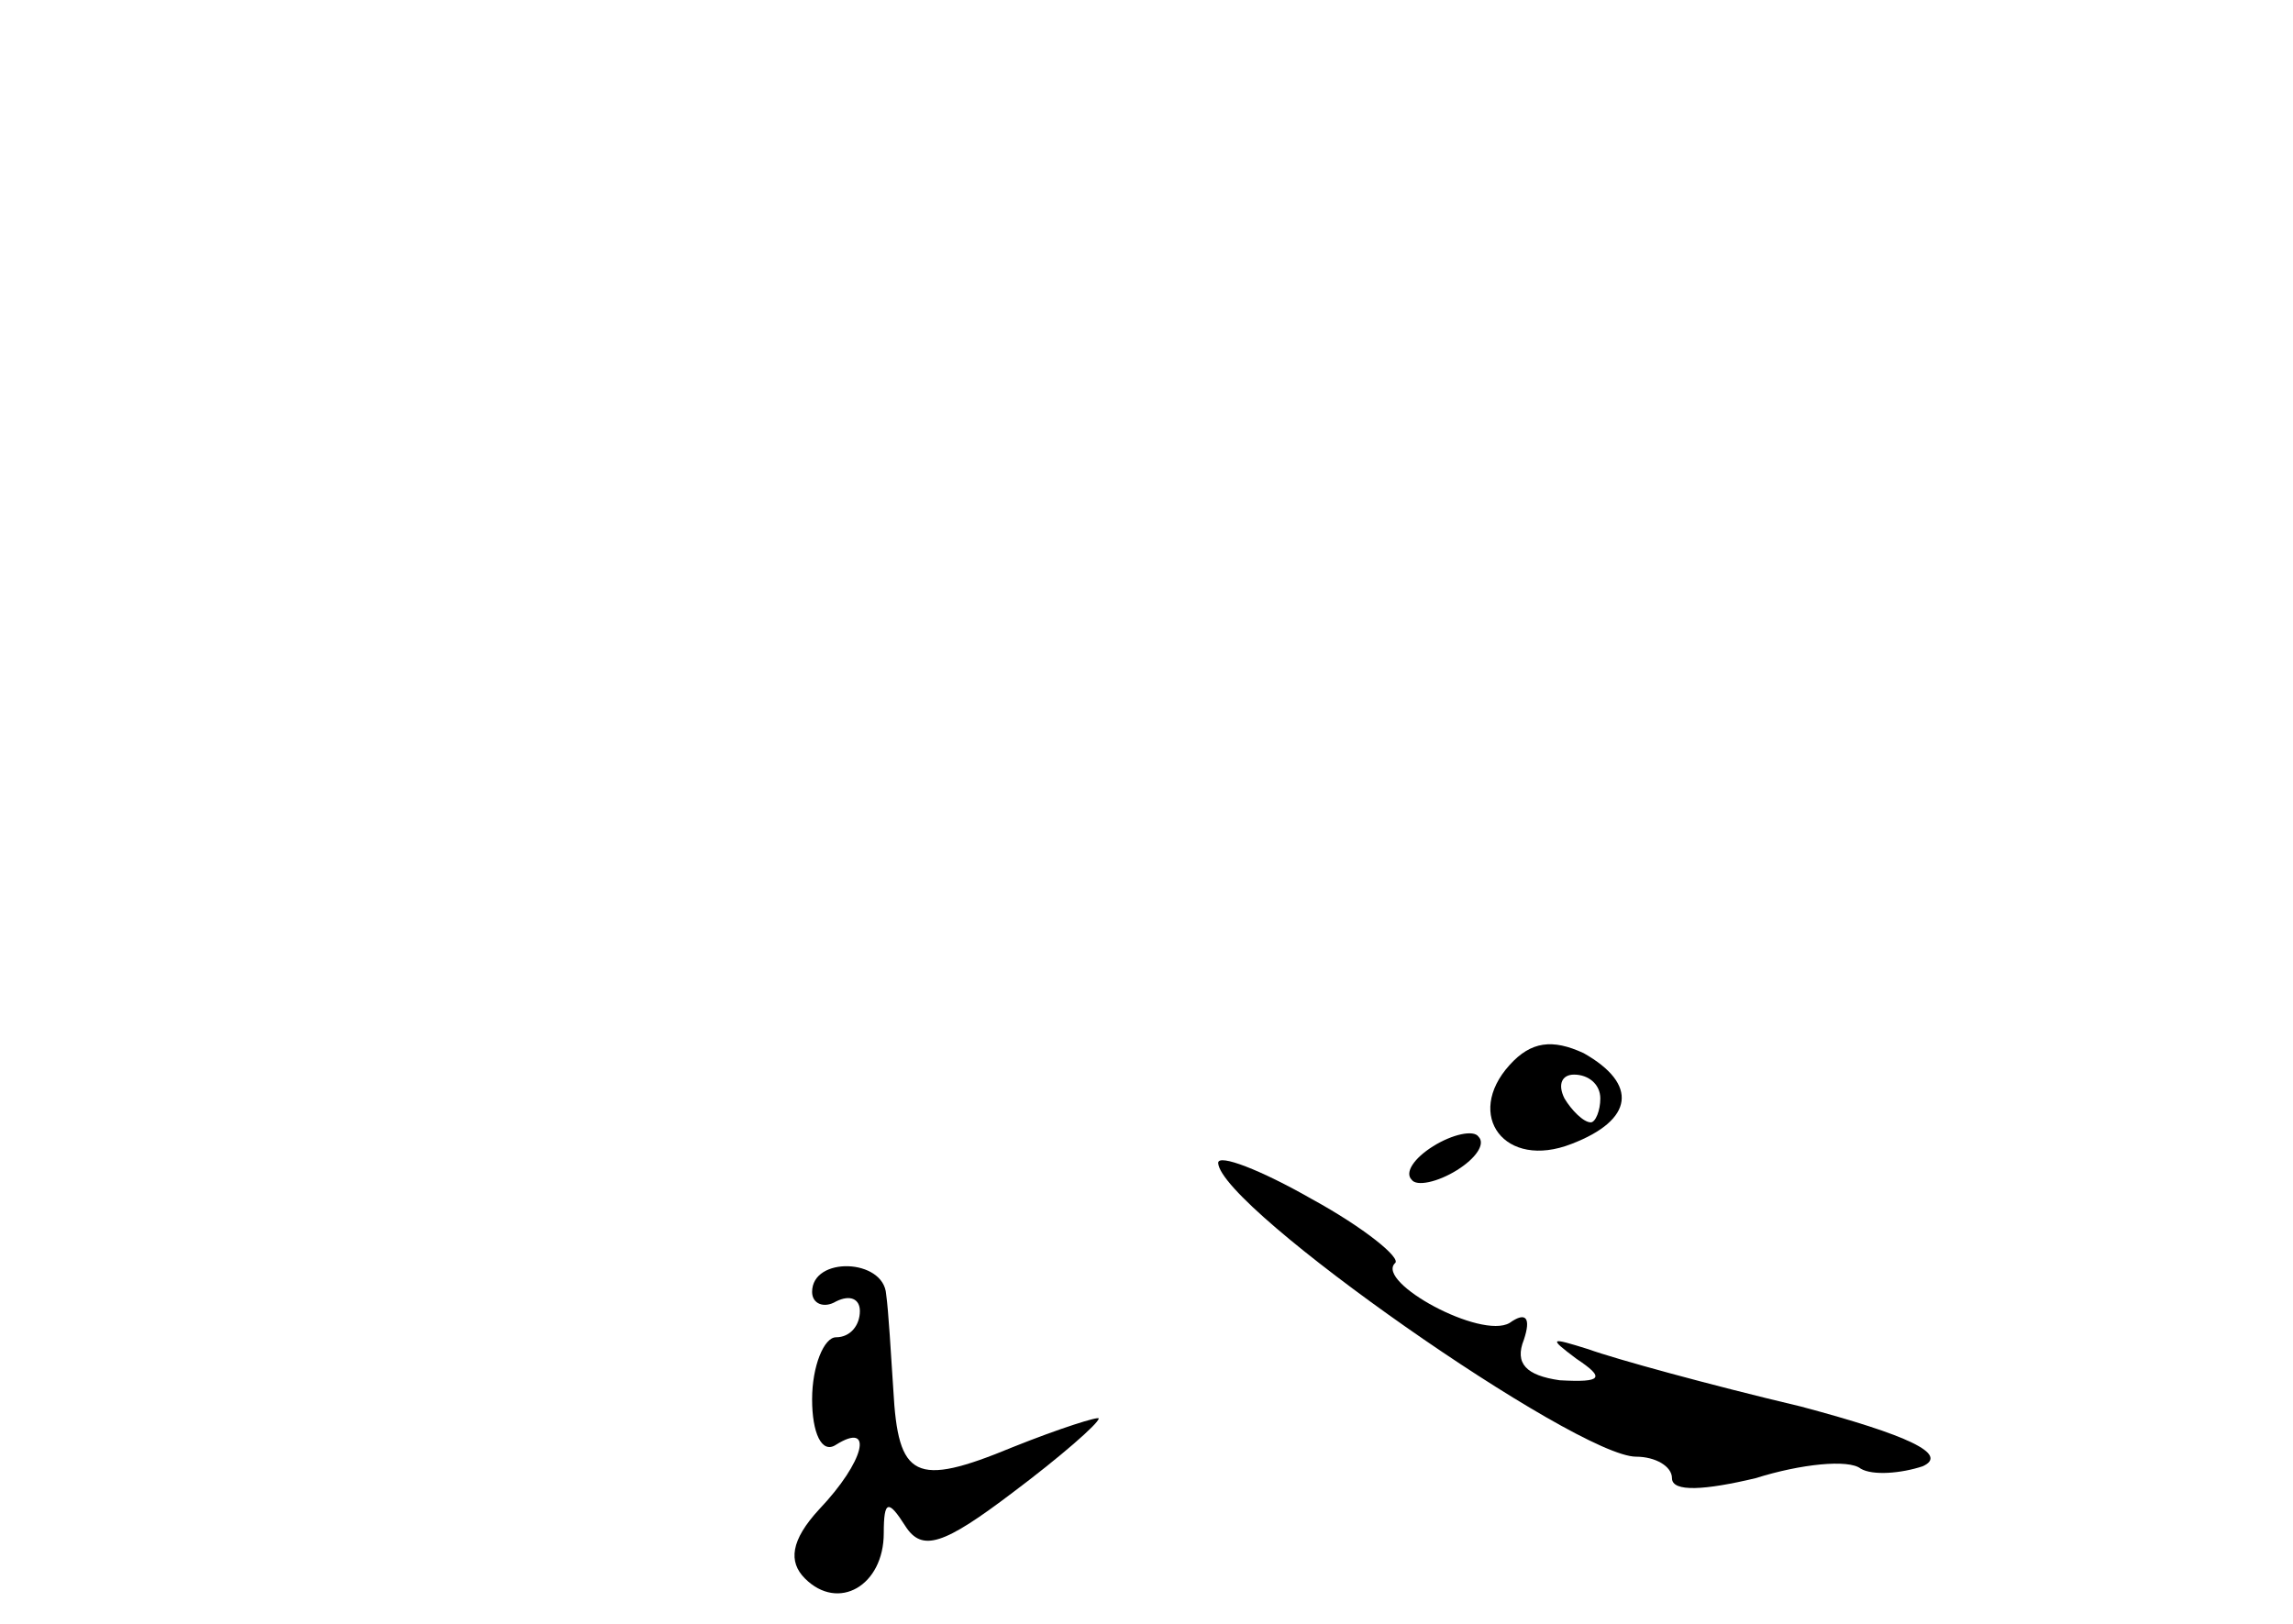 <?xml version="1.0" standalone="no"?>
<!DOCTYPE svg PUBLIC "-//W3C//DTD SVG 20010904//EN"
 "http://www.w3.org/TR/2001/REC-SVG-20010904/DTD/svg10.dtd">
<svg version="1.0" xmlns="http://www.w3.org/2000/svg"
 width="96pt" height="68pt" viewBox="0 0 96 68"
 preserveAspectRatio="xMidYMid meet">
<g transform="translate(0,68) scale(0.1,-0.1)"
fill="#000000" stroke="none">
<path d="M632 234 c-19 -21 -2 -44 26 -33 26 10 28 25 5 38 -13 6 -22 5 -31
-5z m38 -14 c0 -5 -2 -10 -4 -10 -3 0 -8 5 -11 10 -3 6 -1 10 4 10 6 0 11 -4
11 -10z"/>
<path d="M600 200 c-8 -5 -12 -11 -9 -14 2 -3 11 -1 19 4 8 5 12 11 9 14 -2 3
-11 1 -19 -4z"/>
<path d="M510 193 c1 -19 150 -123 175 -123 8 0 15 -4 15 -9 0 -6 14 -5 35 0
19 6 39 8 44 4 5 -3 17 -2 26 1 11 5 -6 13 -51 25 -38 9 -78 20 -89 24 -16 5
-17 5 -5 -4 12 -8 11 -10 -7 -9 -14 2 -19 7 -15 17 3 9 1 12 -6 7 -12 -7 -56
17 -48 25 3 2 -13 15 -35 27 -21 12 -39 19 -39 15z"/>
<path d="M340 139 c0 -5 5 -7 10 -4 6 3 10 1 10 -4 0 -6 -4 -11 -10 -11 -5 0
-10 -12 -10 -26 0 -14 4 -23 10 -19 16 10 12 -7 -7 -27 -12 -13 -13 -22 -6
-29 14 -14 33 -3 33 19 0 14 2 14 9 3 7 -11 16 -8 45 14 20 15 36 29 36 31 0
1 -16 -4 -36 -12 -41 -17 -48 -13 -50 24 -1 15 -2 33 -3 40 -1 15 -31 16 -31
1z"/>
</g>
</svg>
